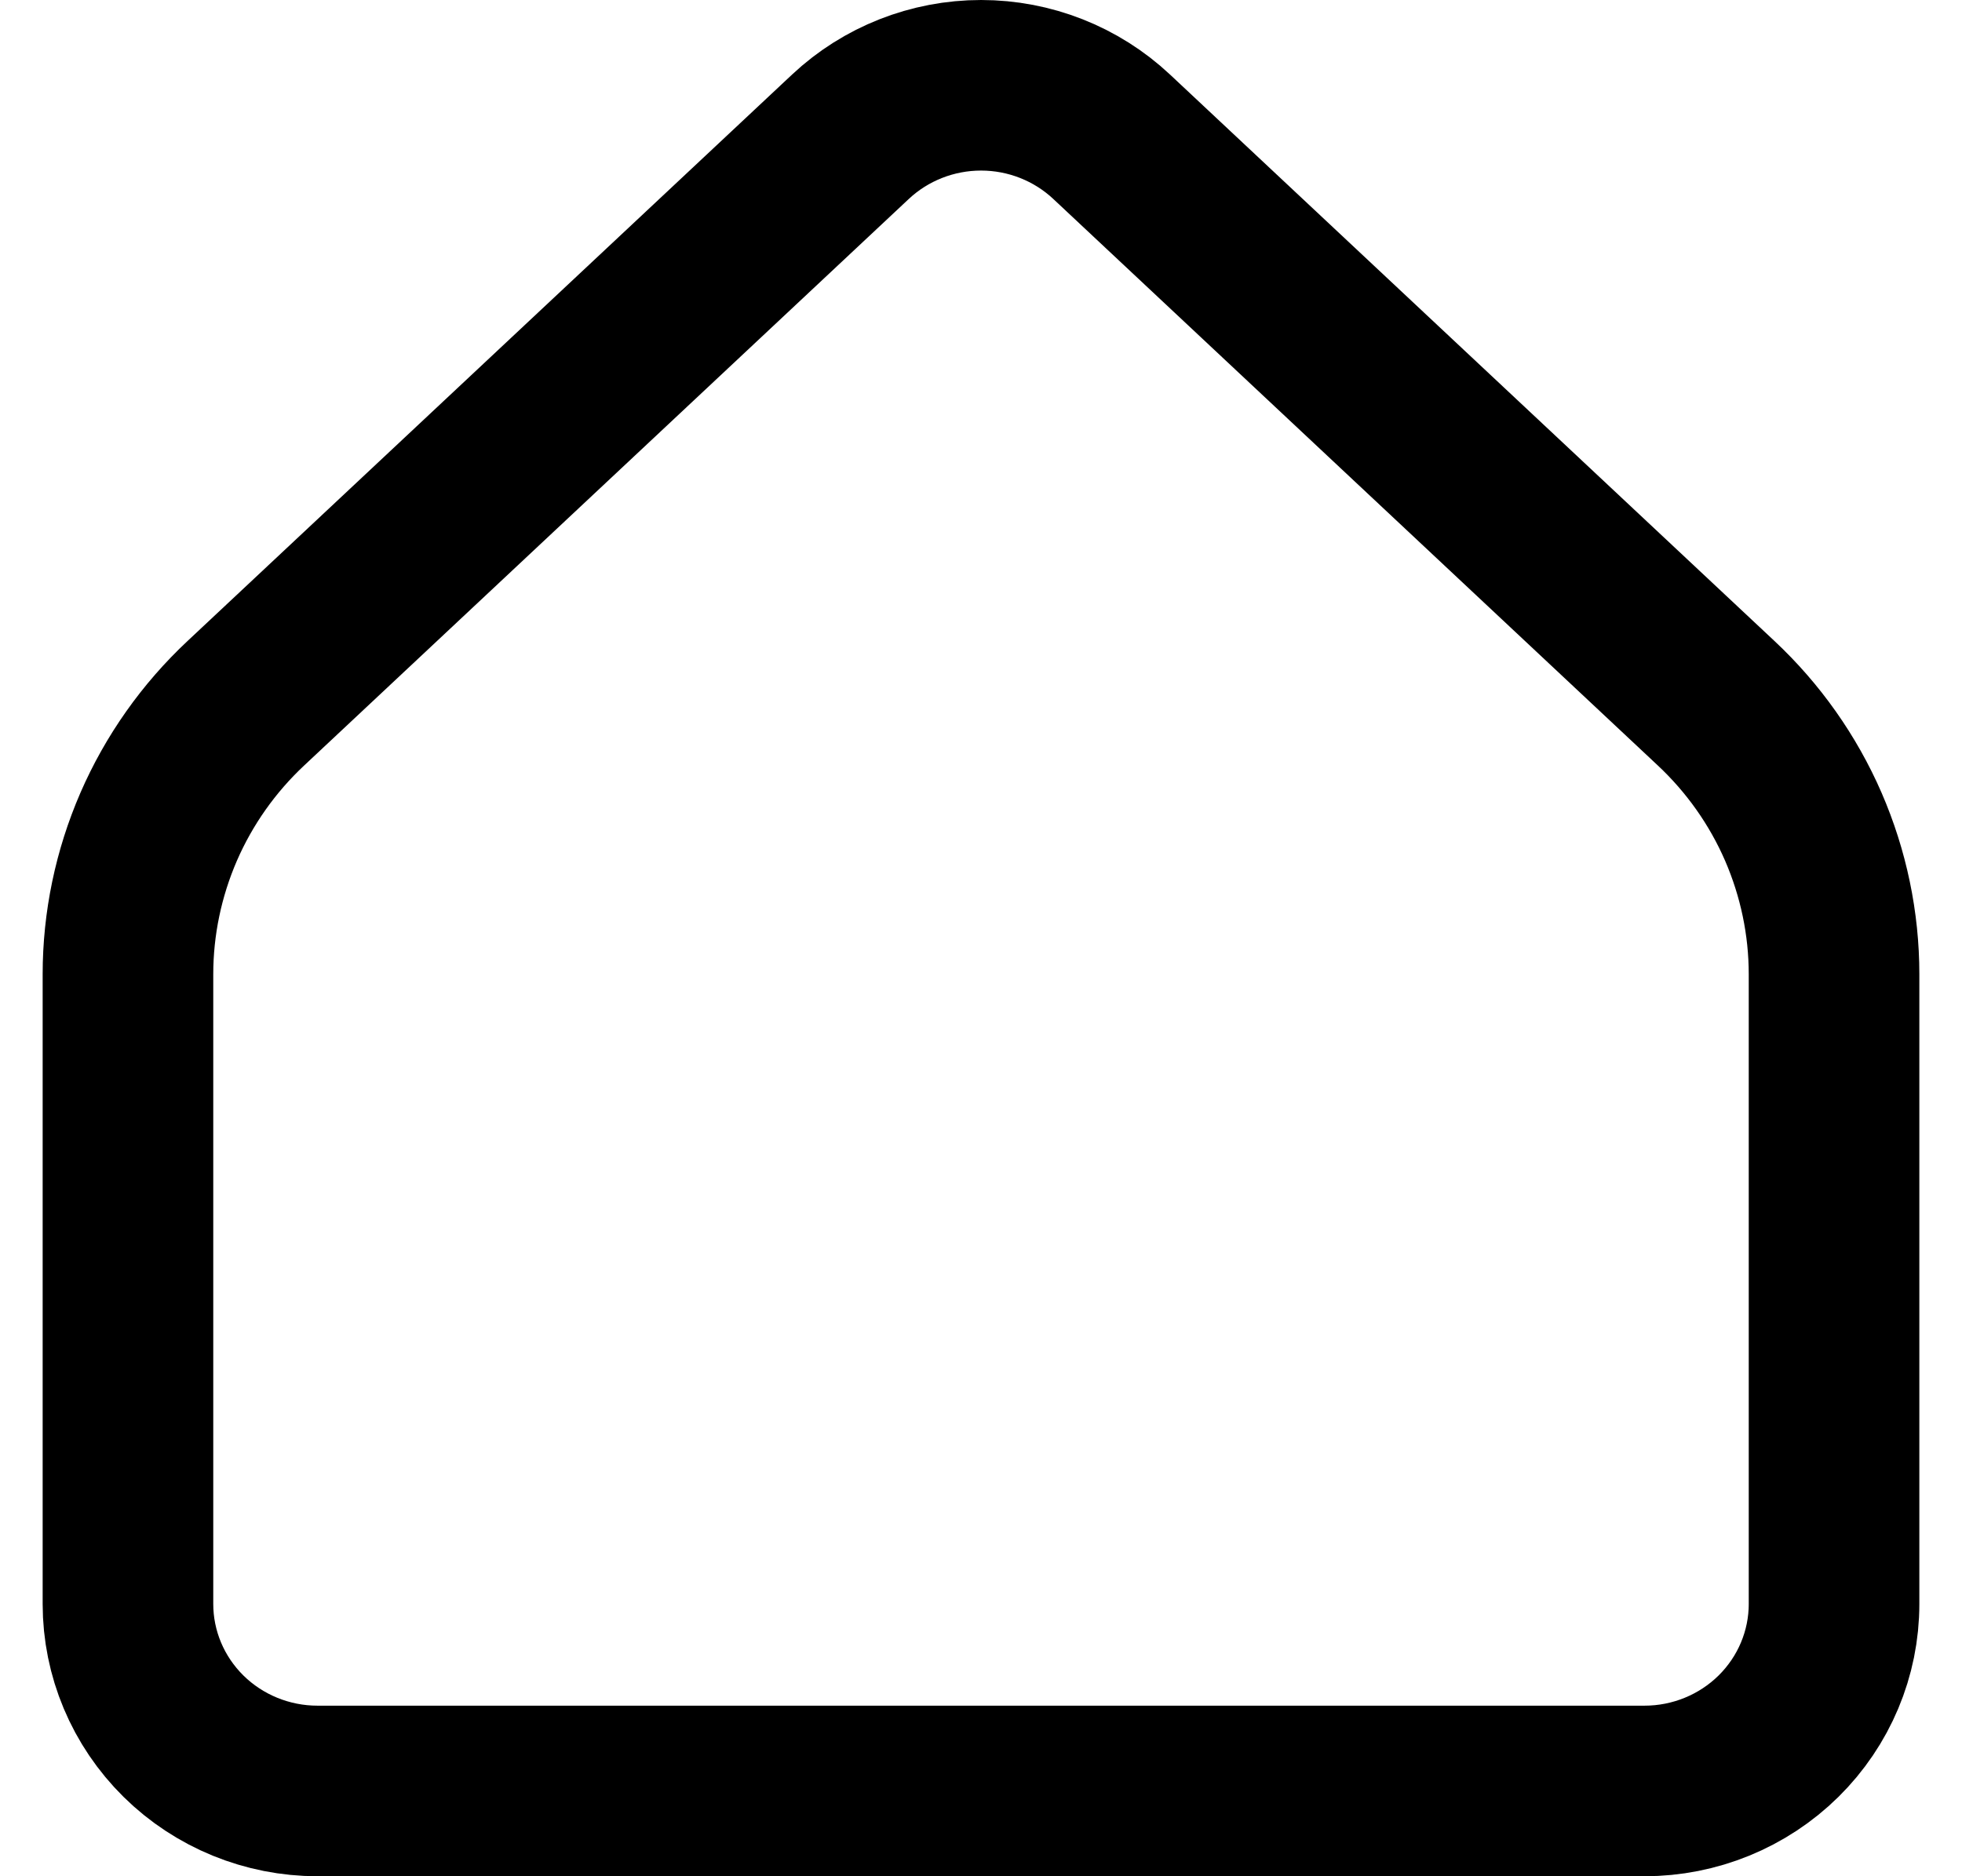 <svg xmlns="http://www.w3.org/2000/svg" width="23" height="22" viewBox="0 0 23 22" fill="none">
  <path d="M21.5 18.807V11.424C21.5 10.829 21.377 10.241 21.14 9.694C20.902 9.147 20.554 8.654 20.117 8.245L13.031 1.603C12.618 1.216 12.07 1 11.501 1C10.931 1 10.383 1.216 9.97 1.603L2.883 8.245C2.446 8.654 2.098 9.147 1.86 9.694C1.623 10.241 1.5 10.829 1.5 11.424V18.807C1.5 19.389 1.734 19.946 2.151 20.358C2.568 20.769 3.133 21 3.722 21H19.278C19.867 21 20.432 20.769 20.849 20.358C21.266 19.946 21.5 19.389 21.5 18.807Z" stroke="black" stroke-width="2" stroke-linecap="round" stroke-linejoin="round"/>
</svg>